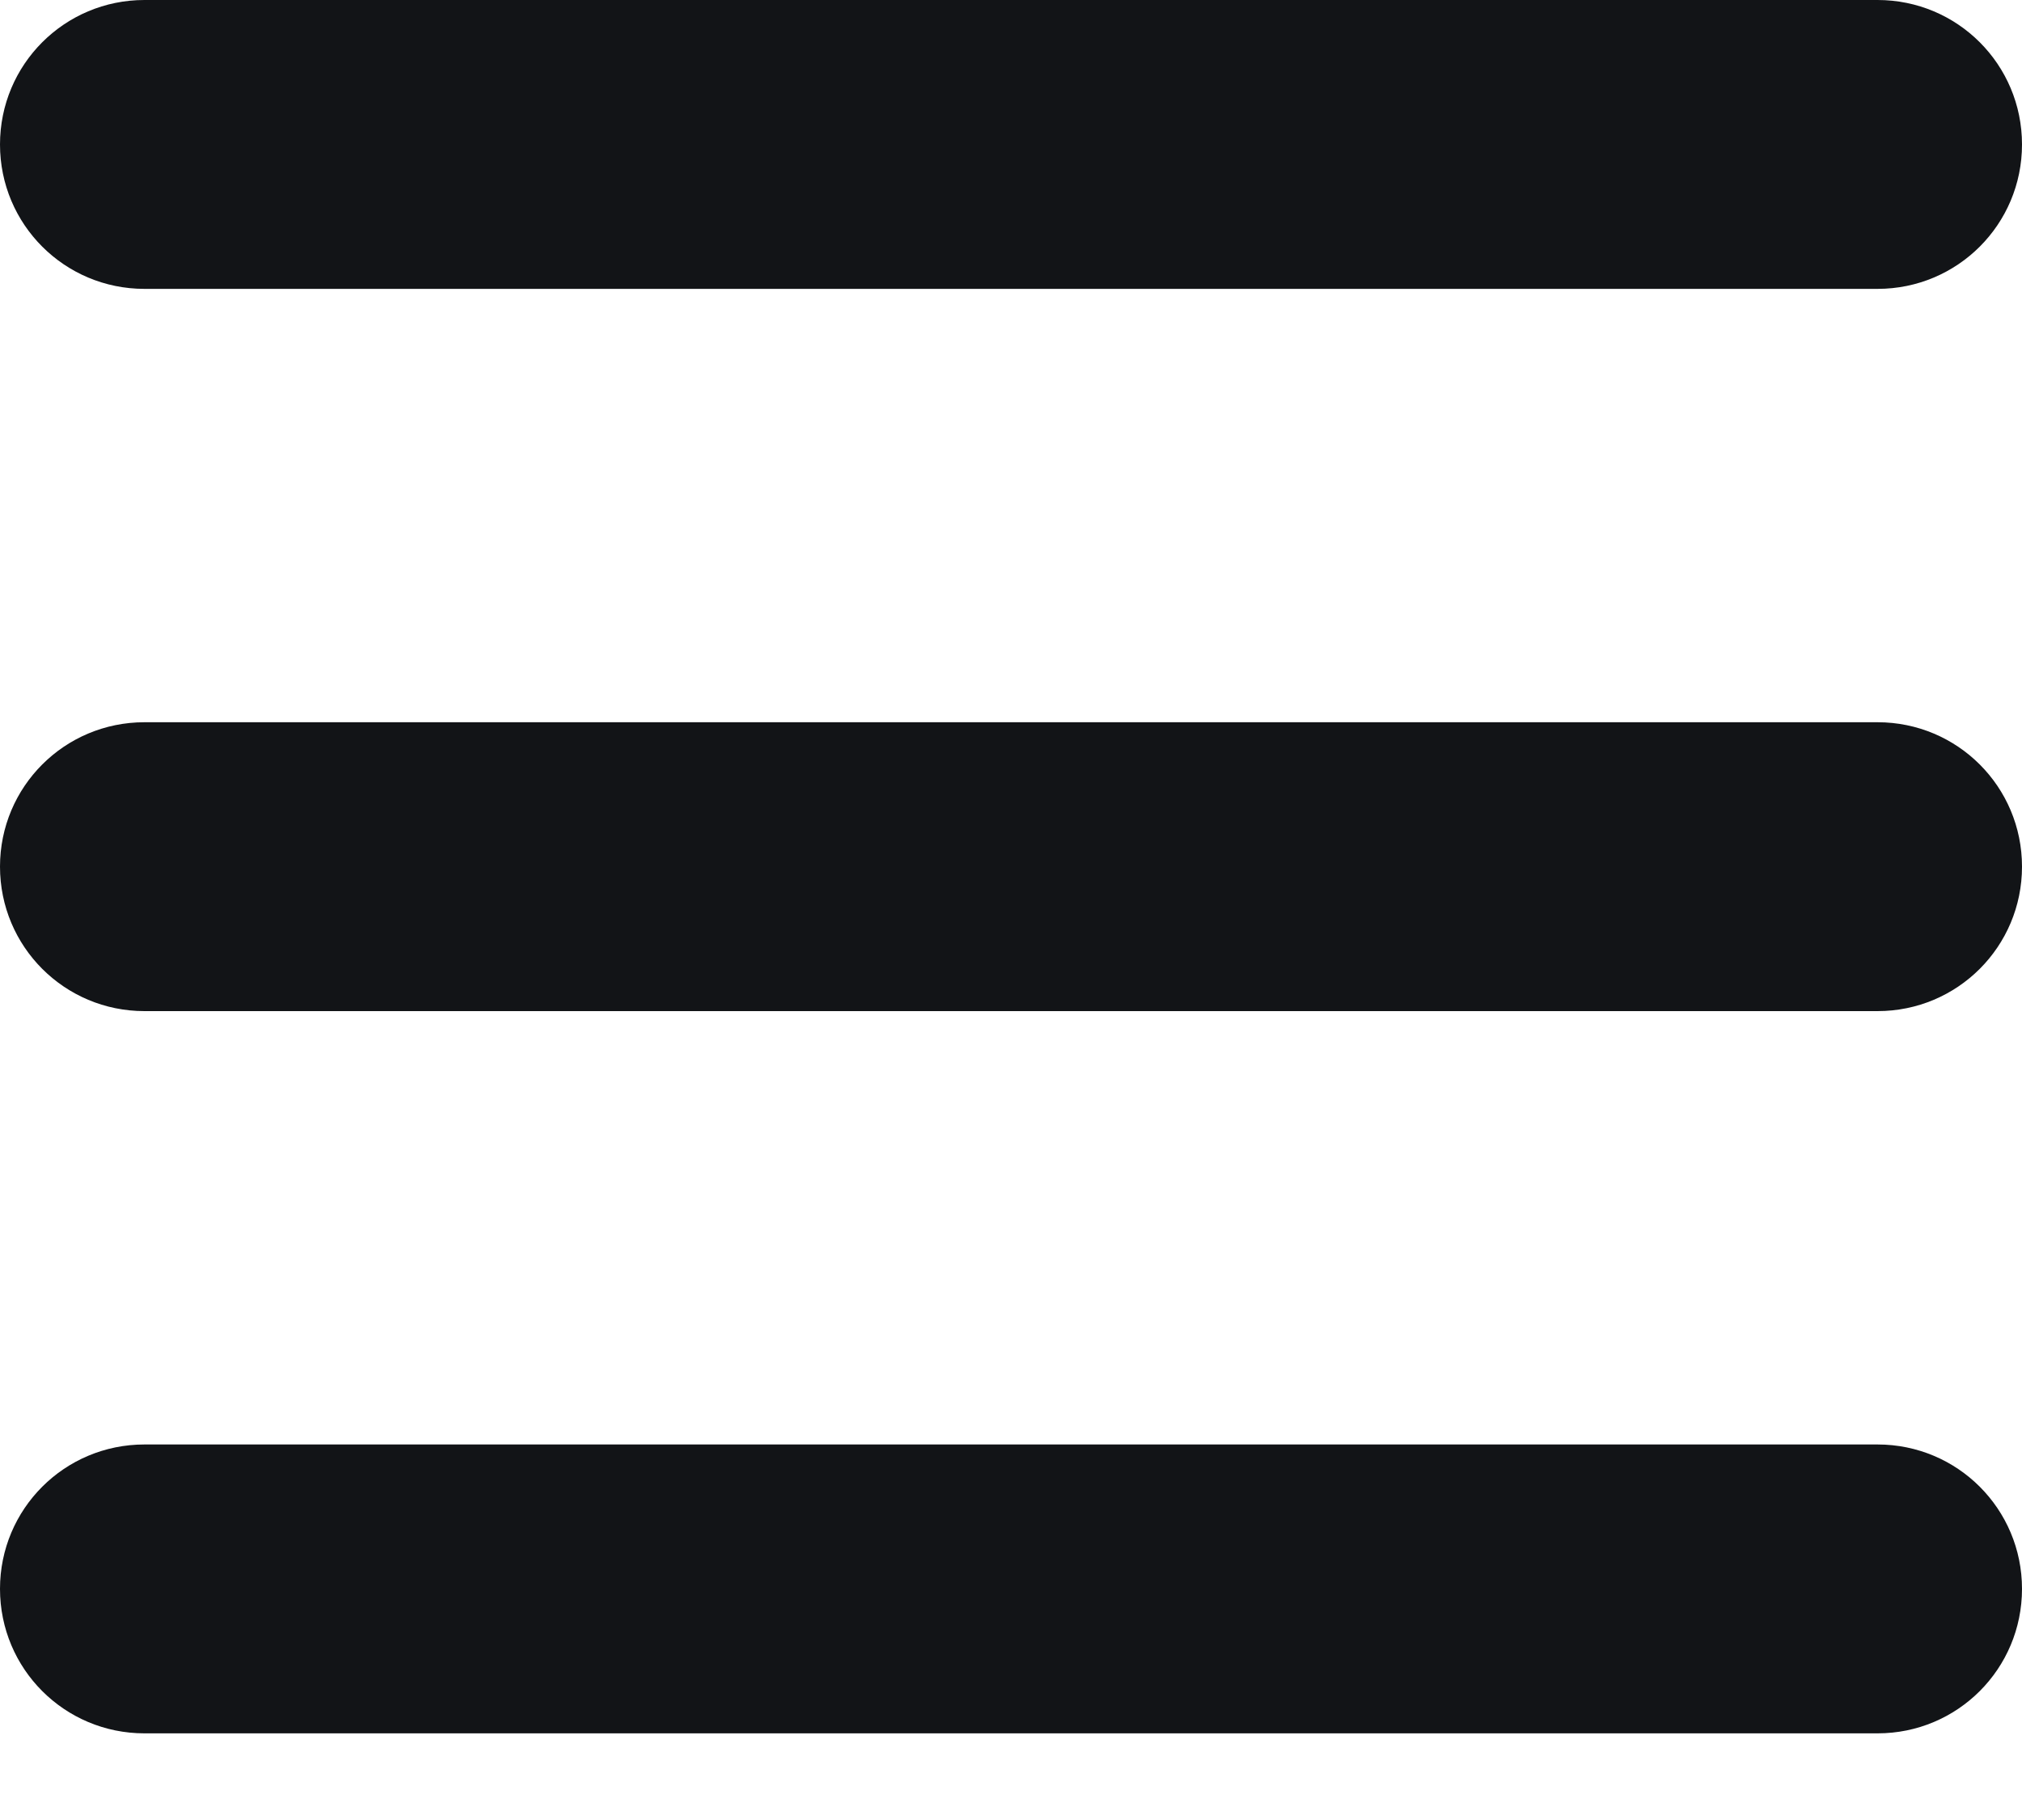 <svg width="20" height="18" viewBox="0 0 20 18" fill="none" xmlns="http://www.w3.org/2000/svg">
<path d="M0 1.429C0 0.638 0.638 0 1.429 0H18.571C19.362 0 20 0.638 20 1.429C20 2.219 19.362 2.857 18.571 2.857H1.429C0.638 2.857 0 2.219 0 1.429ZM0 8.571C0 7.781 0.638 7.143 1.429 7.143H18.571C19.362 7.143 20 7.781 20 8.571C20 9.362 19.362 10 18.571 10H1.429C0.638 10 0 9.362 0 8.571ZM20 15.714C20 16.505 19.362 17.143 18.571 17.143H1.429C0.638 17.143 0 16.505 0 15.714C0 14.924 0.638 14.286 1.429 14.286H18.571C19.362 14.286 20 14.924 20 15.714Z" fill="#121417"/>
</svg>
